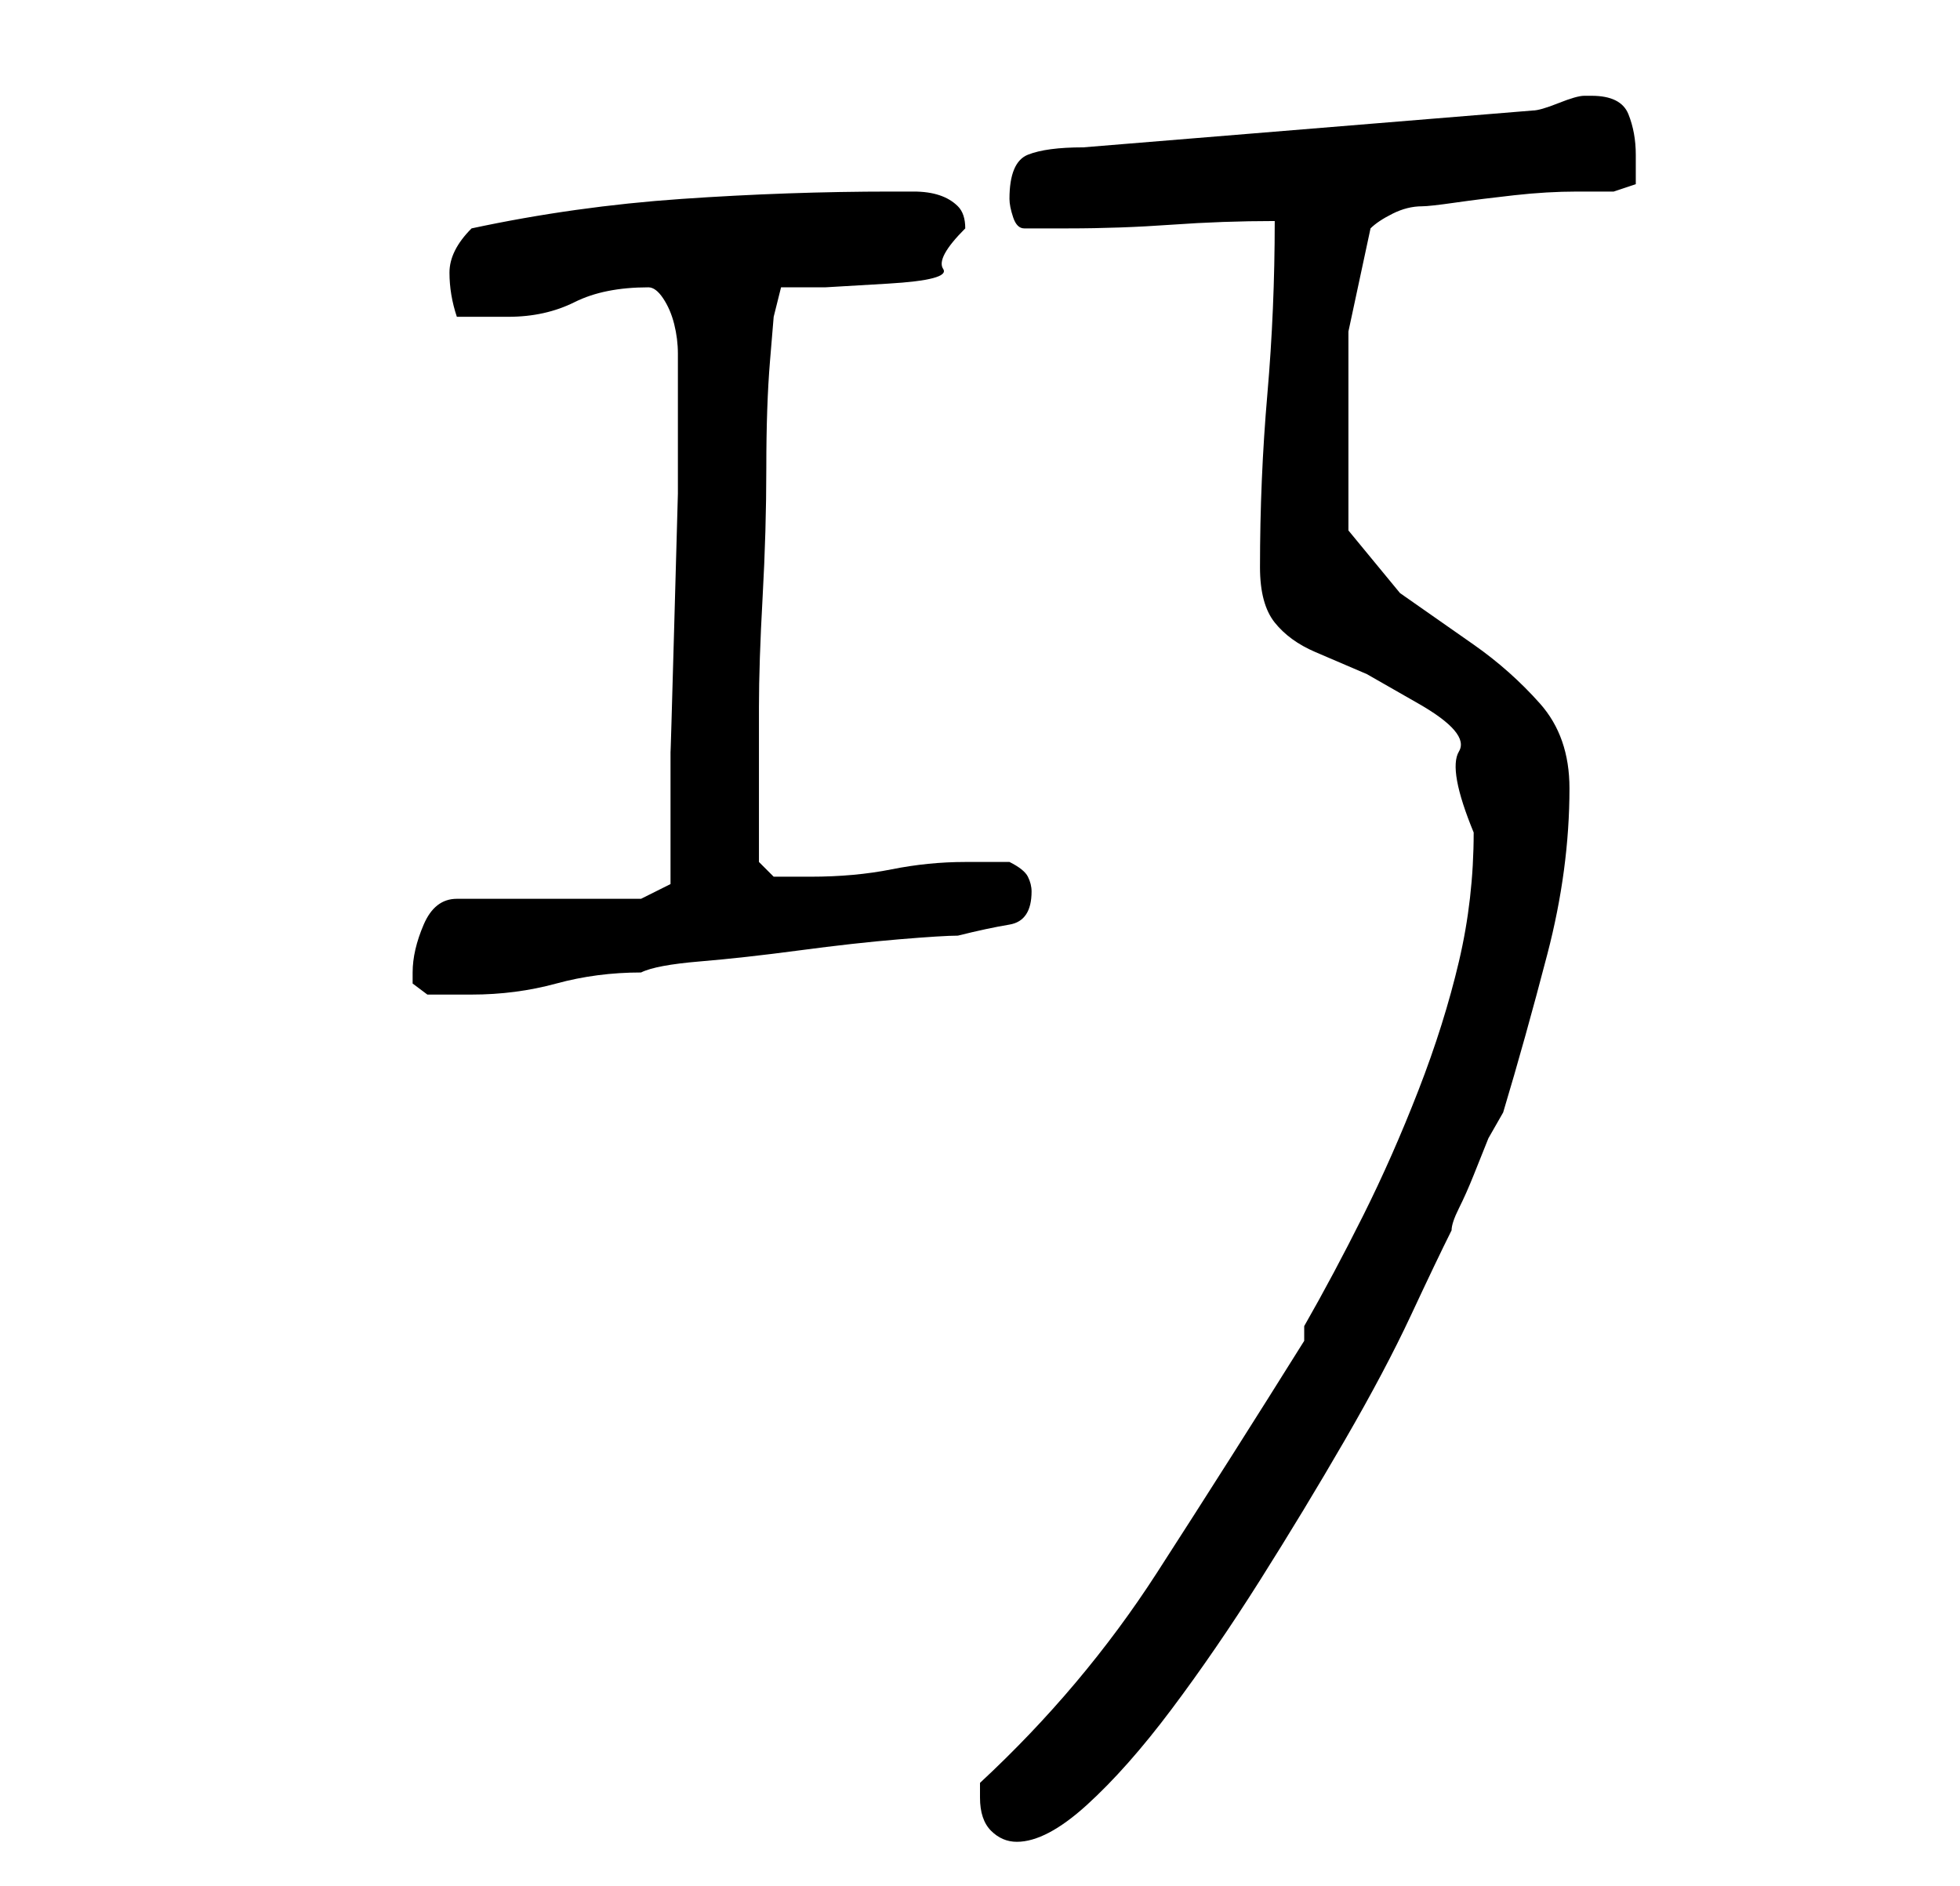 <?xml version="1.0" standalone="no"?>
<!DOCTYPE svg PUBLIC "-//W3C//DTD SVG 1.1//EN" "http://www.w3.org/Graphics/SVG/1.1/DTD/svg11.dtd" >
<svg xmlns="http://www.w3.org/2000/svg" xmlns:xlink="http://www.w3.org/1999/xlink" version="1.1" viewBox="-10 0 266 256">
   <path fill="currentColor"
d="M123 244q0 3 1.5 4.5t3.5 1.5q4 0 9.5 -5t11.5 -13t12 -17.5t11.5 -19t9 -17t5.5 -11.5q0 -1 1 -3t2 -4.5l2 -5t2 -3.5q3 -10 6 -21.5t3 -22.5q0 -7 -4 -11.5t-9 -8l-10 -7t-7 -8.5v-14v-13t3 -14q1 -1 3 -2t4 -1q1 0 4.5 -0.5t8 -1t8.5 -0.5h5l3 -1v-1.5v-2.5
q0 -3 -1 -5.5t-5 -2.5h-1q-1 0 -3.5 1t-3.5 1l-61 5q-5 0 -7.5 1t-2.5 6q0 1 0.5 2.5t1.5 1.5h6q7 0 14 -0.5t14 -0.5q0 12 -1 23.5t-1 23.5q0 5 2 7.5t5.5 4l7 3t7 4t5.5 6.5t2 11q0 9 -2 17.5t-5.5 17.5t-7.5 17t-8 15v2q-10 16 -20 31.5t-24 28.5v1v1zM46 132v1.5t2 1.5
h2.5h3.5q6 0 11.5 -1.5t11.5 -1.5q2 -1 8 -1.5t13.5 -1.5t13.5 -1.5t8 -0.5q4 -1 7 -1.5t3 -4.5q0 -1 -0.5 -2t-2.5 -2h-2.5h-3.5q-5 0 -10 1t-11 1h-5l-2 -2v-8v-13q0 -6 0.5 -15t0.5 -17.5t0.5 -14.5l0.5 -6l1 -4h6t8.5 -0.5t7.5 -2t3 -5.5q0 -2 -1 -3t-2.5 -1.5
t-3.5 -0.5h-3q-14 0 -28.5 1t-28.5 4q-3 3 -3 6t1 6h7q5 0 9 -2t10 -2q1 0 2 1.5t1.5 3.5t0.5 4v3v1v15t-0.5 18t-0.5 17v13v5l-4 2h-25q-3 0 -4.5 3.5t-1.5 6.5z" />
</svg>
